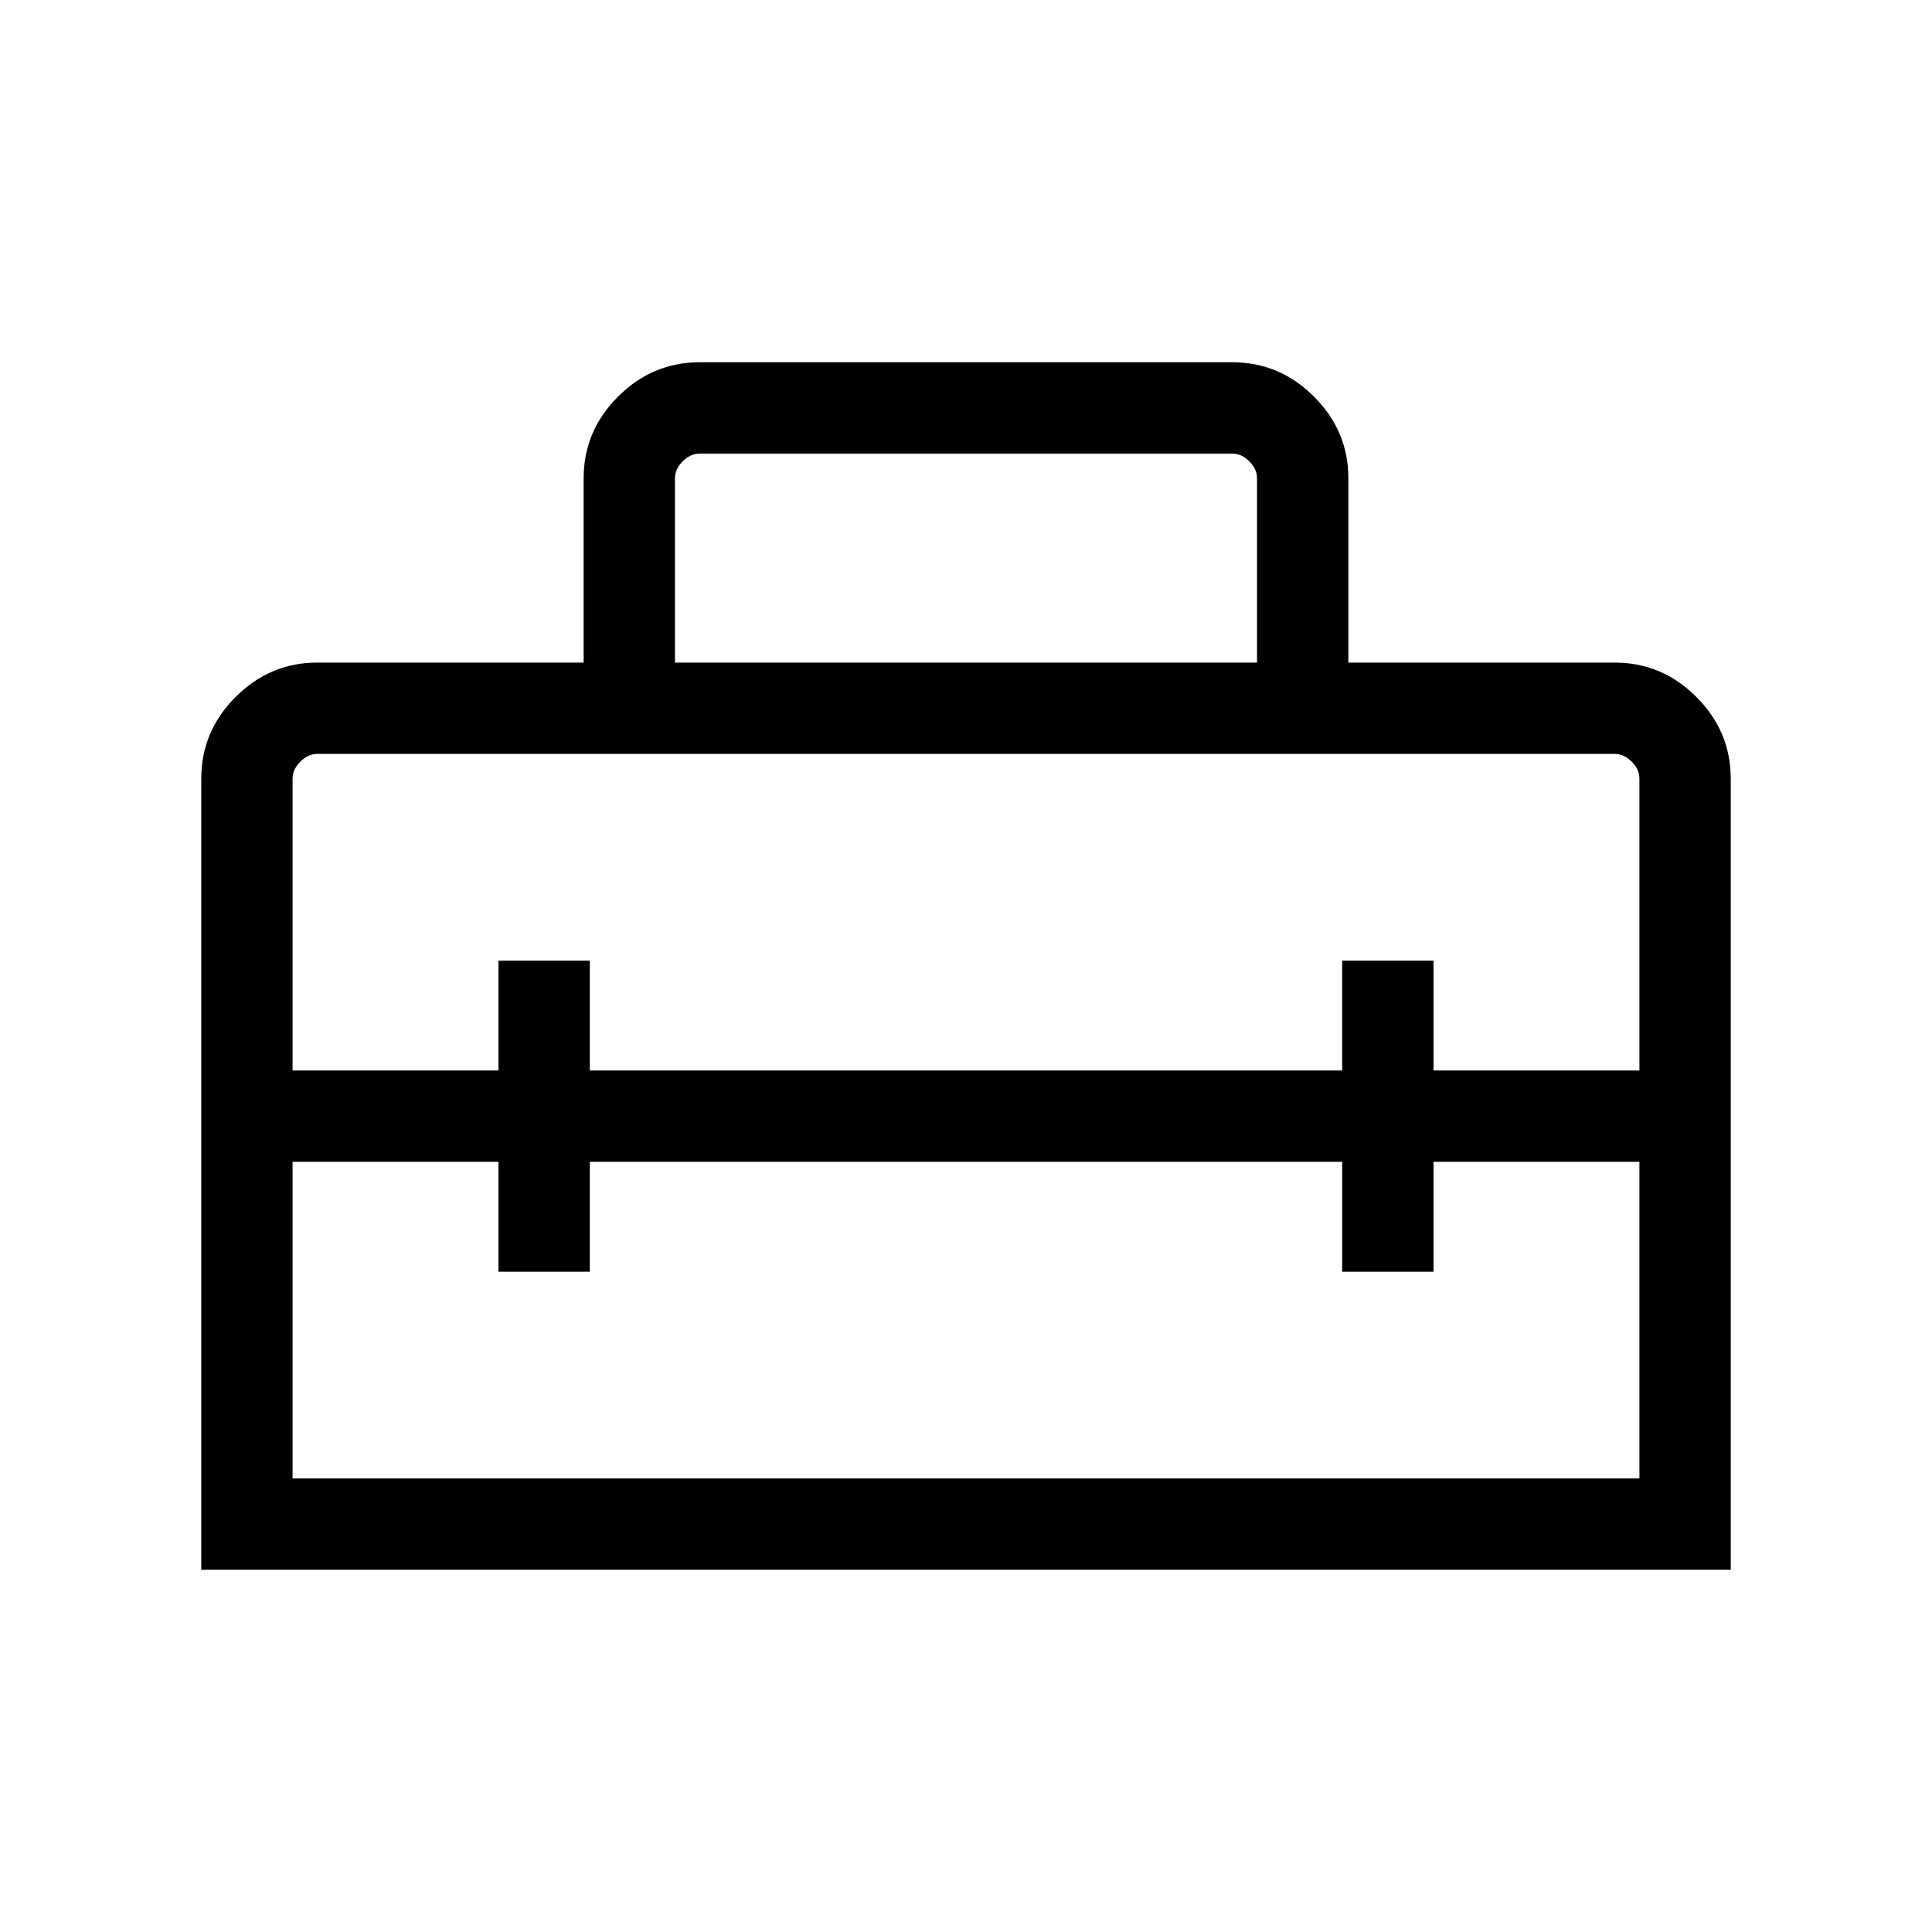 <svg xmlns="http://www.w3.org/2000/svg" width="48" height="48" viewBox="0 -960 960 960"><path d="M480-405.385ZM100.001-180.001v-393.075q0-23.529 17.082-40.611 17.082-17.082 40.611-17.082h132.307v-91.537q0-23.529 17.081-40.611 17.082-17.082 40.611-17.082h264.614q23.529 0 40.611 17.082 17.081 17.082 17.081 40.611v91.537h132.307q23.529 0 40.611 17.082 17.082 17.082 17.082 40.611v393.075H100.001Zm193.075-202.692v54.615h-45.383v-54.615H145.385v157.308h669.23v-157.308H712.307v54.615h-45.383v-54.615H293.076ZM145.385-573.076v144.999h102.308v-54.615h45.383v54.615h373.848v-54.615h45.383v54.615h102.308v-144.999q0-4.616-3.846-8.463-3.847-3.846-8.463-3.846H157.694q-4.616 0-8.463 3.846-3.846 3.847-3.846 8.463Zm189.999-57.693h289.232v-91.537q0-4.616-3.847-8.463-3.846-3.846-8.462-3.846H347.693q-4.616 0-8.462 3.846-3.847 3.847-3.847 8.463v91.537Z"/></svg>